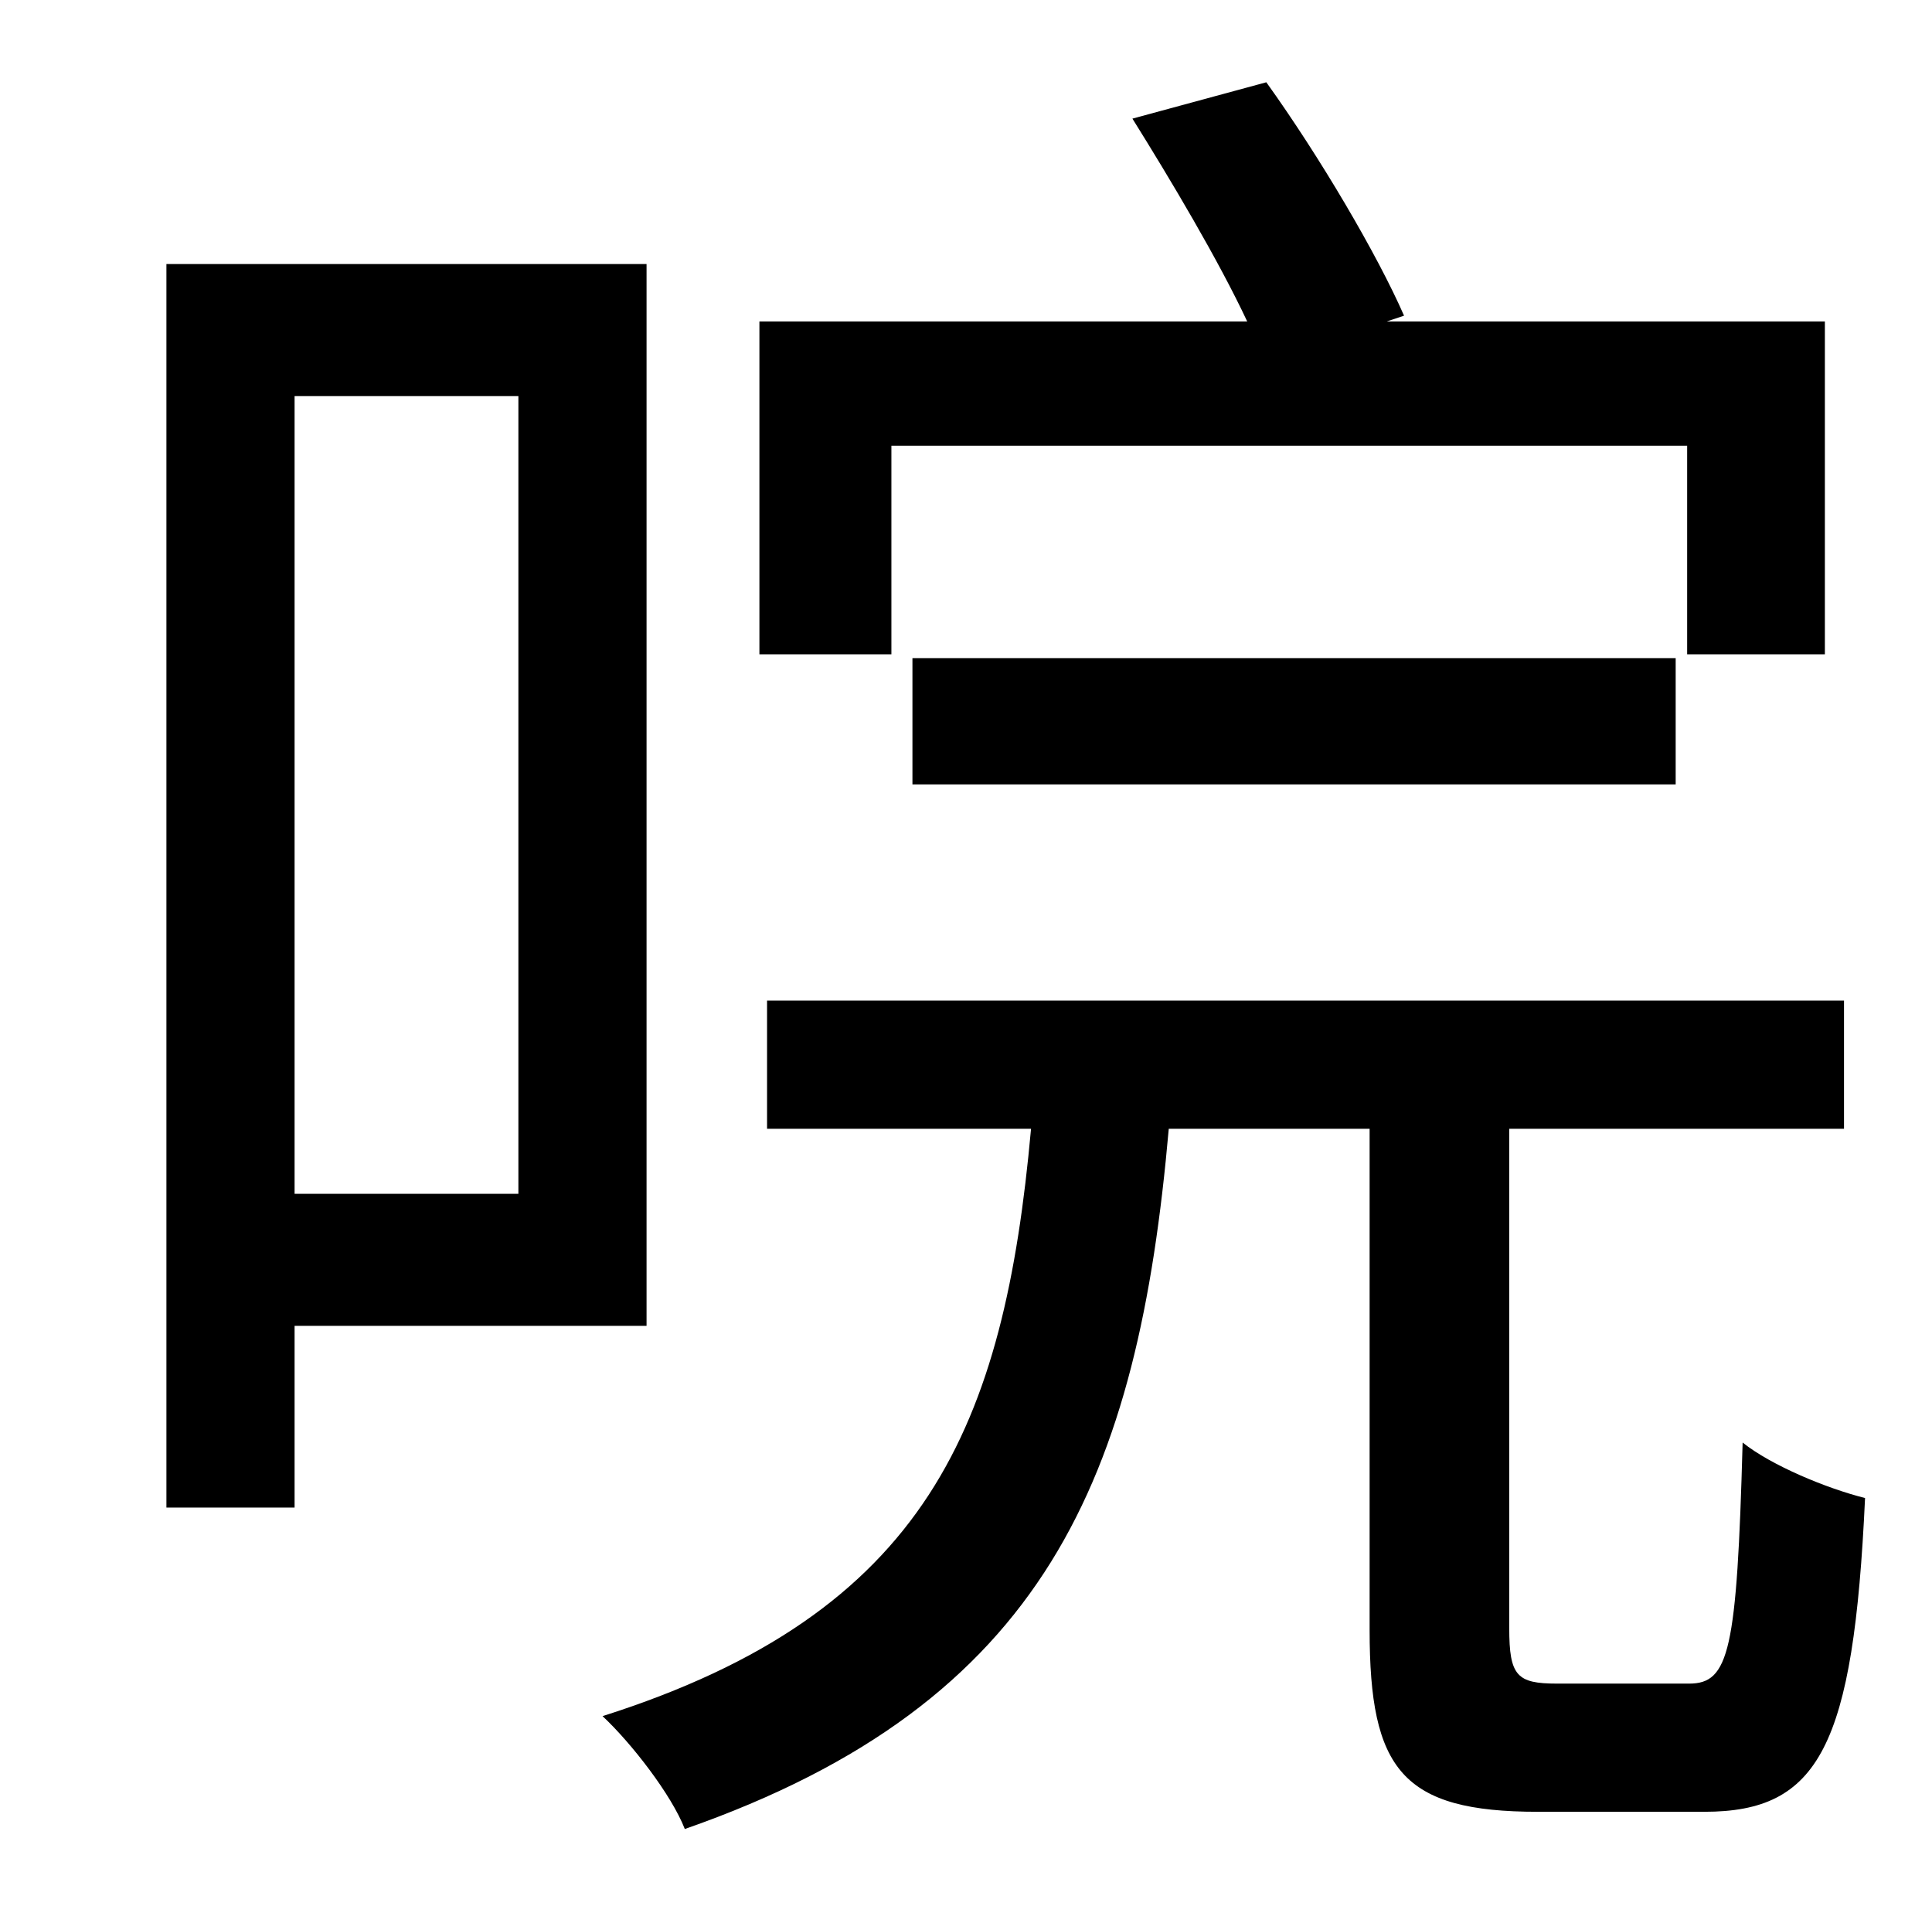 <?xml version="1.0" standalone="no"?>
<!DOCTYPE svg PUBLIC "-//W3C//DTD SVG 1.1//EN" "http://www.w3.org/Graphics/SVG/1.1/DTD/svg11.dtd" >
<svg xmlns="http://www.w3.org/2000/svg" xmlns:xlink="http://www.w3.org/1999/xlink" version="1.1" viewBox="-10 0 1010 1000">
   <path fill="currentColor"
d="M456 233v109h-69v-174h255c-15 -32 -40 -74 -60 -106l70 -19c28 39 58 90 72 122l-9 3h229v174h-72v-109h-416zM866 410h-399v-66h399v66zM261 207h-117v417h117v-417zM328 693h-184v95h-67v-650h251v555zM804 880h69c21 0 25 -17 28 -126c15 12 44 24 64 29
c-6 130 -24 164 -84 164h-87c-71 0 -88 -22 -88 -95v-262h-105c-16 182 -64 300 -253 366c-7 -18 -28 -45 -43 -59c170 -54 210 -152 224 -307h-138v-67h563v67h-175v261c0 25 4 29 25 29z" />
</svg>

